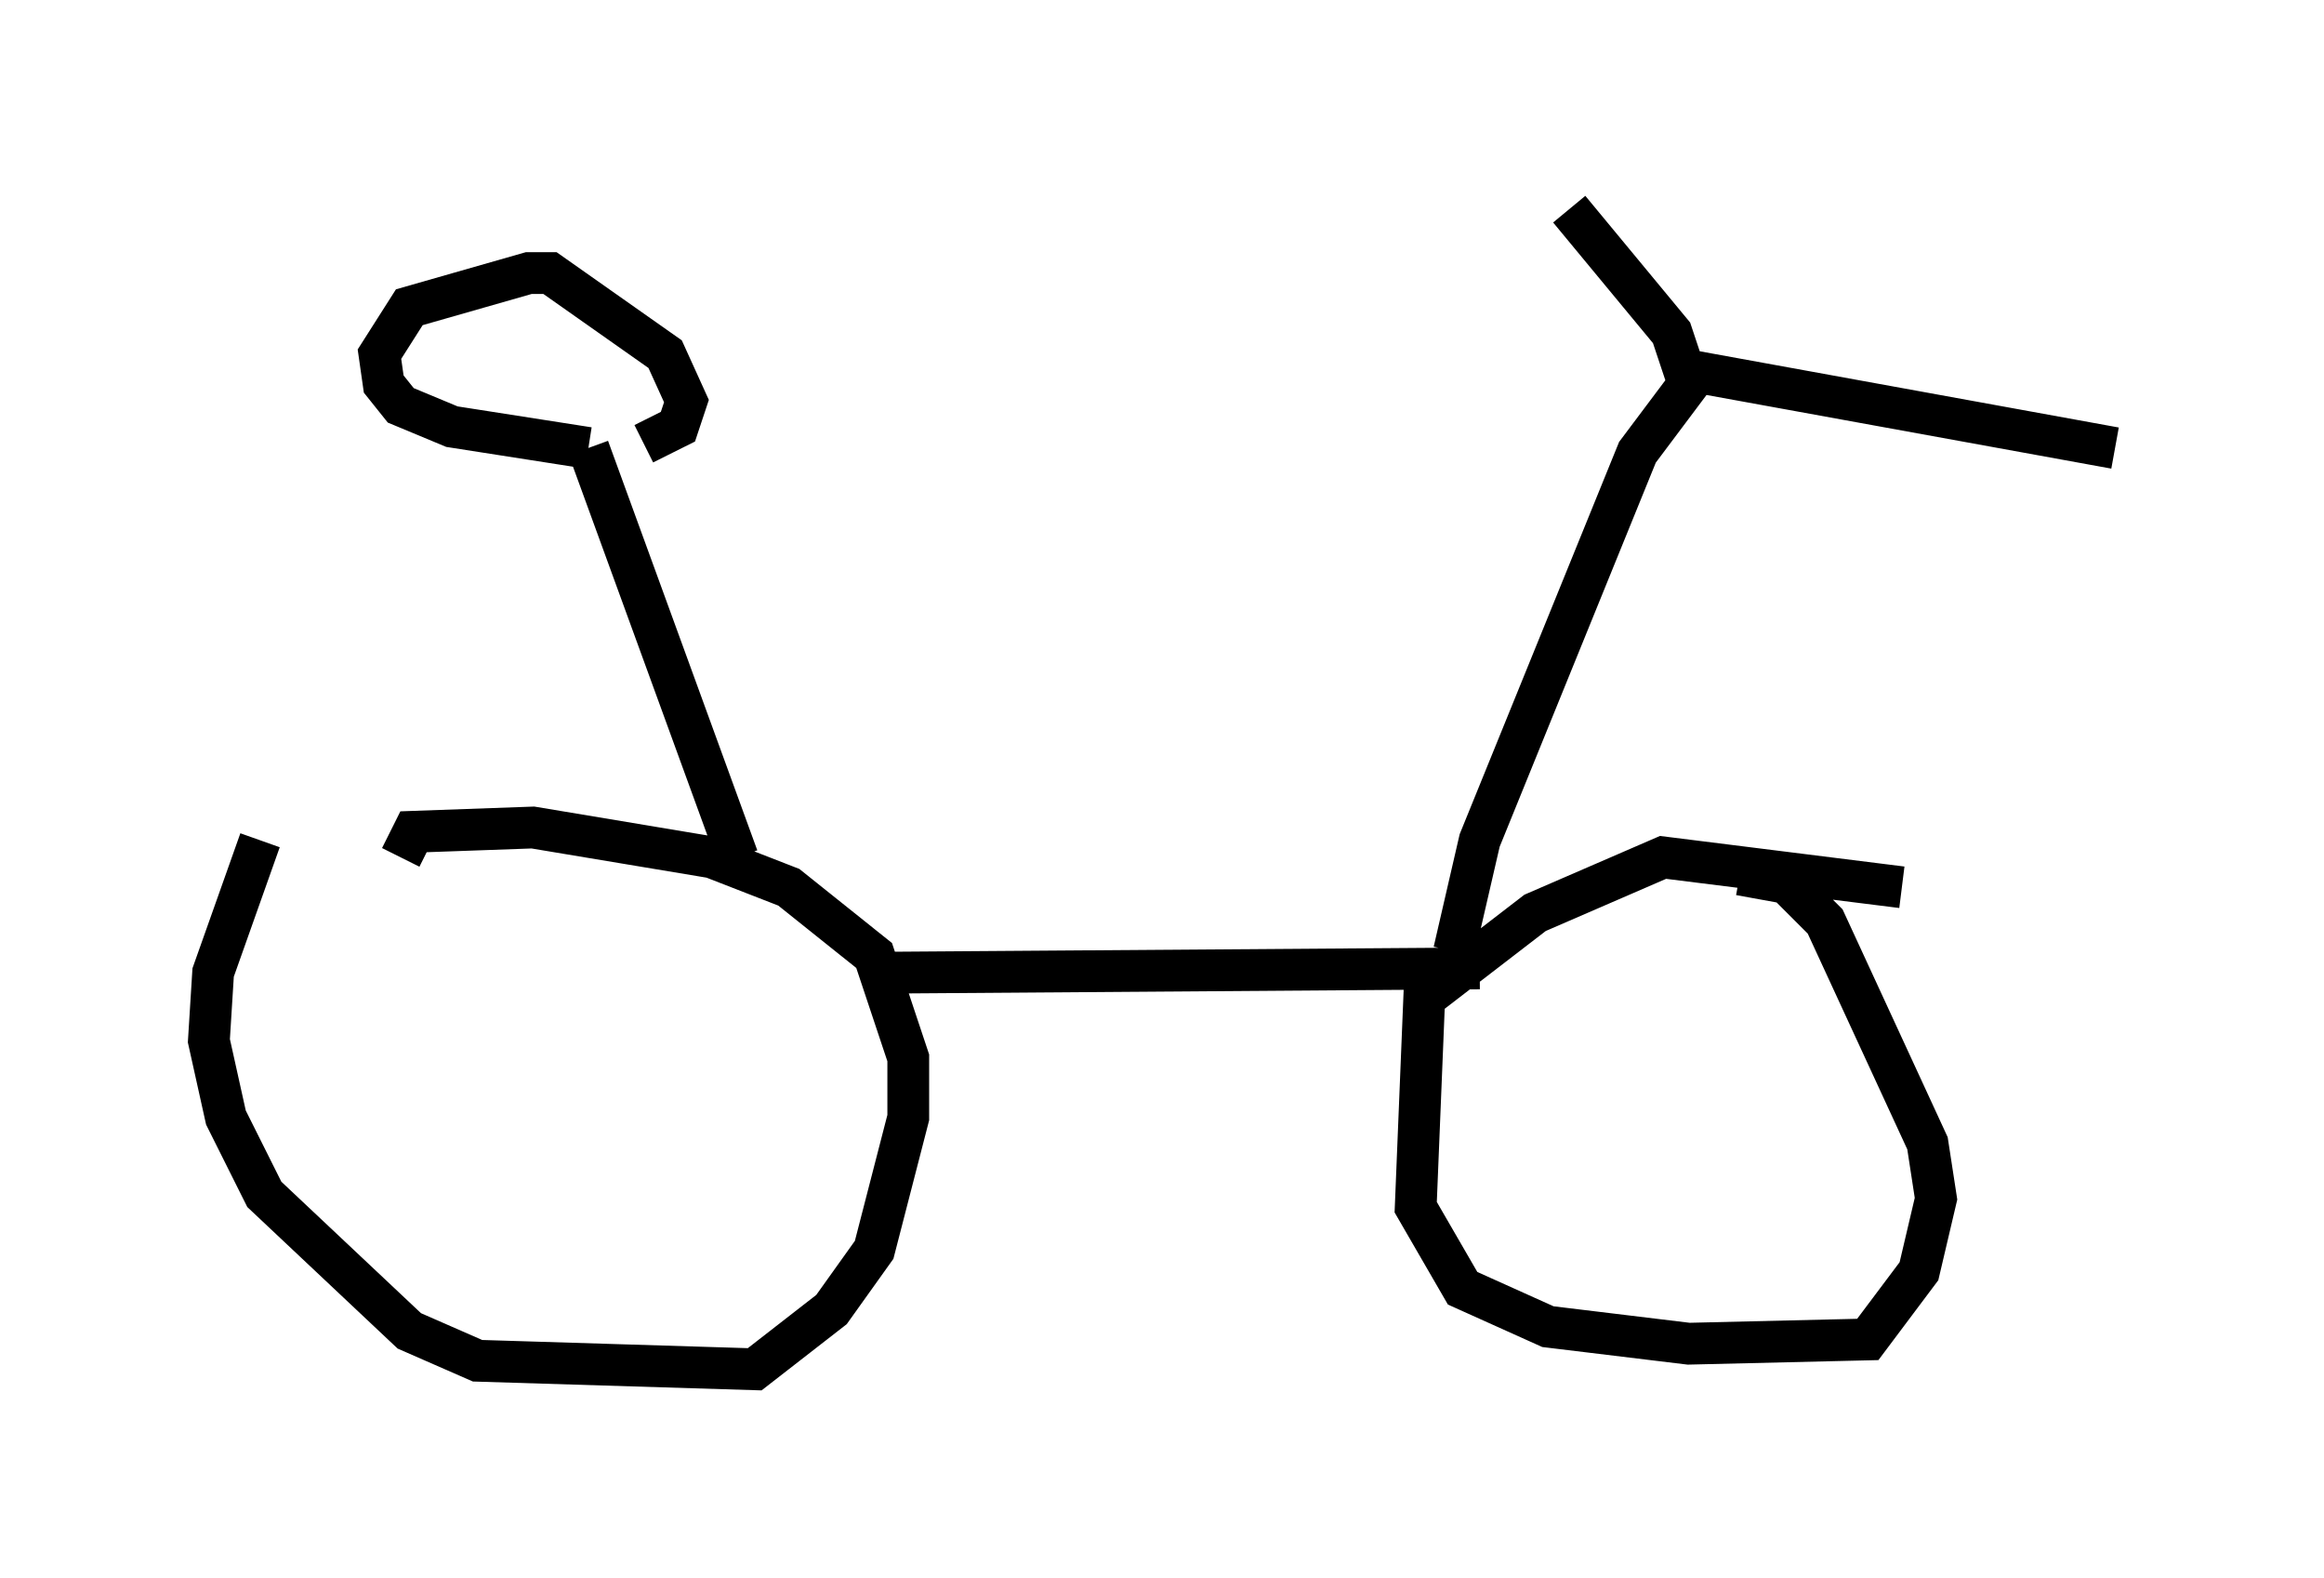 <?xml version="1.0" encoding="utf-8" ?>
<svg baseProfile="full" height="37.767" version="1.1" width="55.632" xmlns="http://www.w3.org/2000/svg" xmlns:ev="http://www.w3.org/2001/xml-events" xmlns:xlink="http://www.w3.org/1999/xlink"><defs /><rect fill="white" height="37.767" width="55.632" x="0" y="0" /><path d="M9.288, 20.006 m-3.063, 0.102 l-1.123, 3.165 -0.102, 1.633 l0.408, 1.838 0.919, 1.838 l3.471, 3.267 1.633, 0.715 l6.635, 0.204 1.838, -1.429 l1.021, -1.429 0.817, -3.165 l0.0, -1.429 -0.817, -2.45 l-2.042, -1.633 -1.838, -0.715 l-4.288, -0.715 -2.858, 0.102 l-0.306, 0.613 m35.934, 0.715 l-5.717, -0.715 -3.063, 1.327 l-2.654, 2.042 -0.204, 5.002 l1.123, 1.94 2.042, 0.919 l3.369, 0.408 4.288, -0.102 l1.225, -1.633 0.408, -1.735 l-0.204, -1.327 -2.45, -5.308 l-0.919, -0.919 -1.123, -0.204 m-20.315, 2.348 l14.088, -0.102 m-17.763, -2.654 l-3.573, -9.8 m0.0, 0.0 l-3.267, -0.51 -1.225, -0.51 l-0.408, -0.51 -0.102, -0.715 l0.715, -1.123 2.858, -0.817 l0.51, 0.0 2.756, 1.94 l0.51, 1.123 -0.204, 0.613 l-0.817, 0.408 m19.396, 12.148 l0.613, -2.654 3.777, -9.29 l1.225, -1.633 -0.408, -1.225 l-2.45, -2.96 m2.96, 3.879 l10.106, 1.838 " fill="none" stroke="black" stroke-width="1" /></svg>